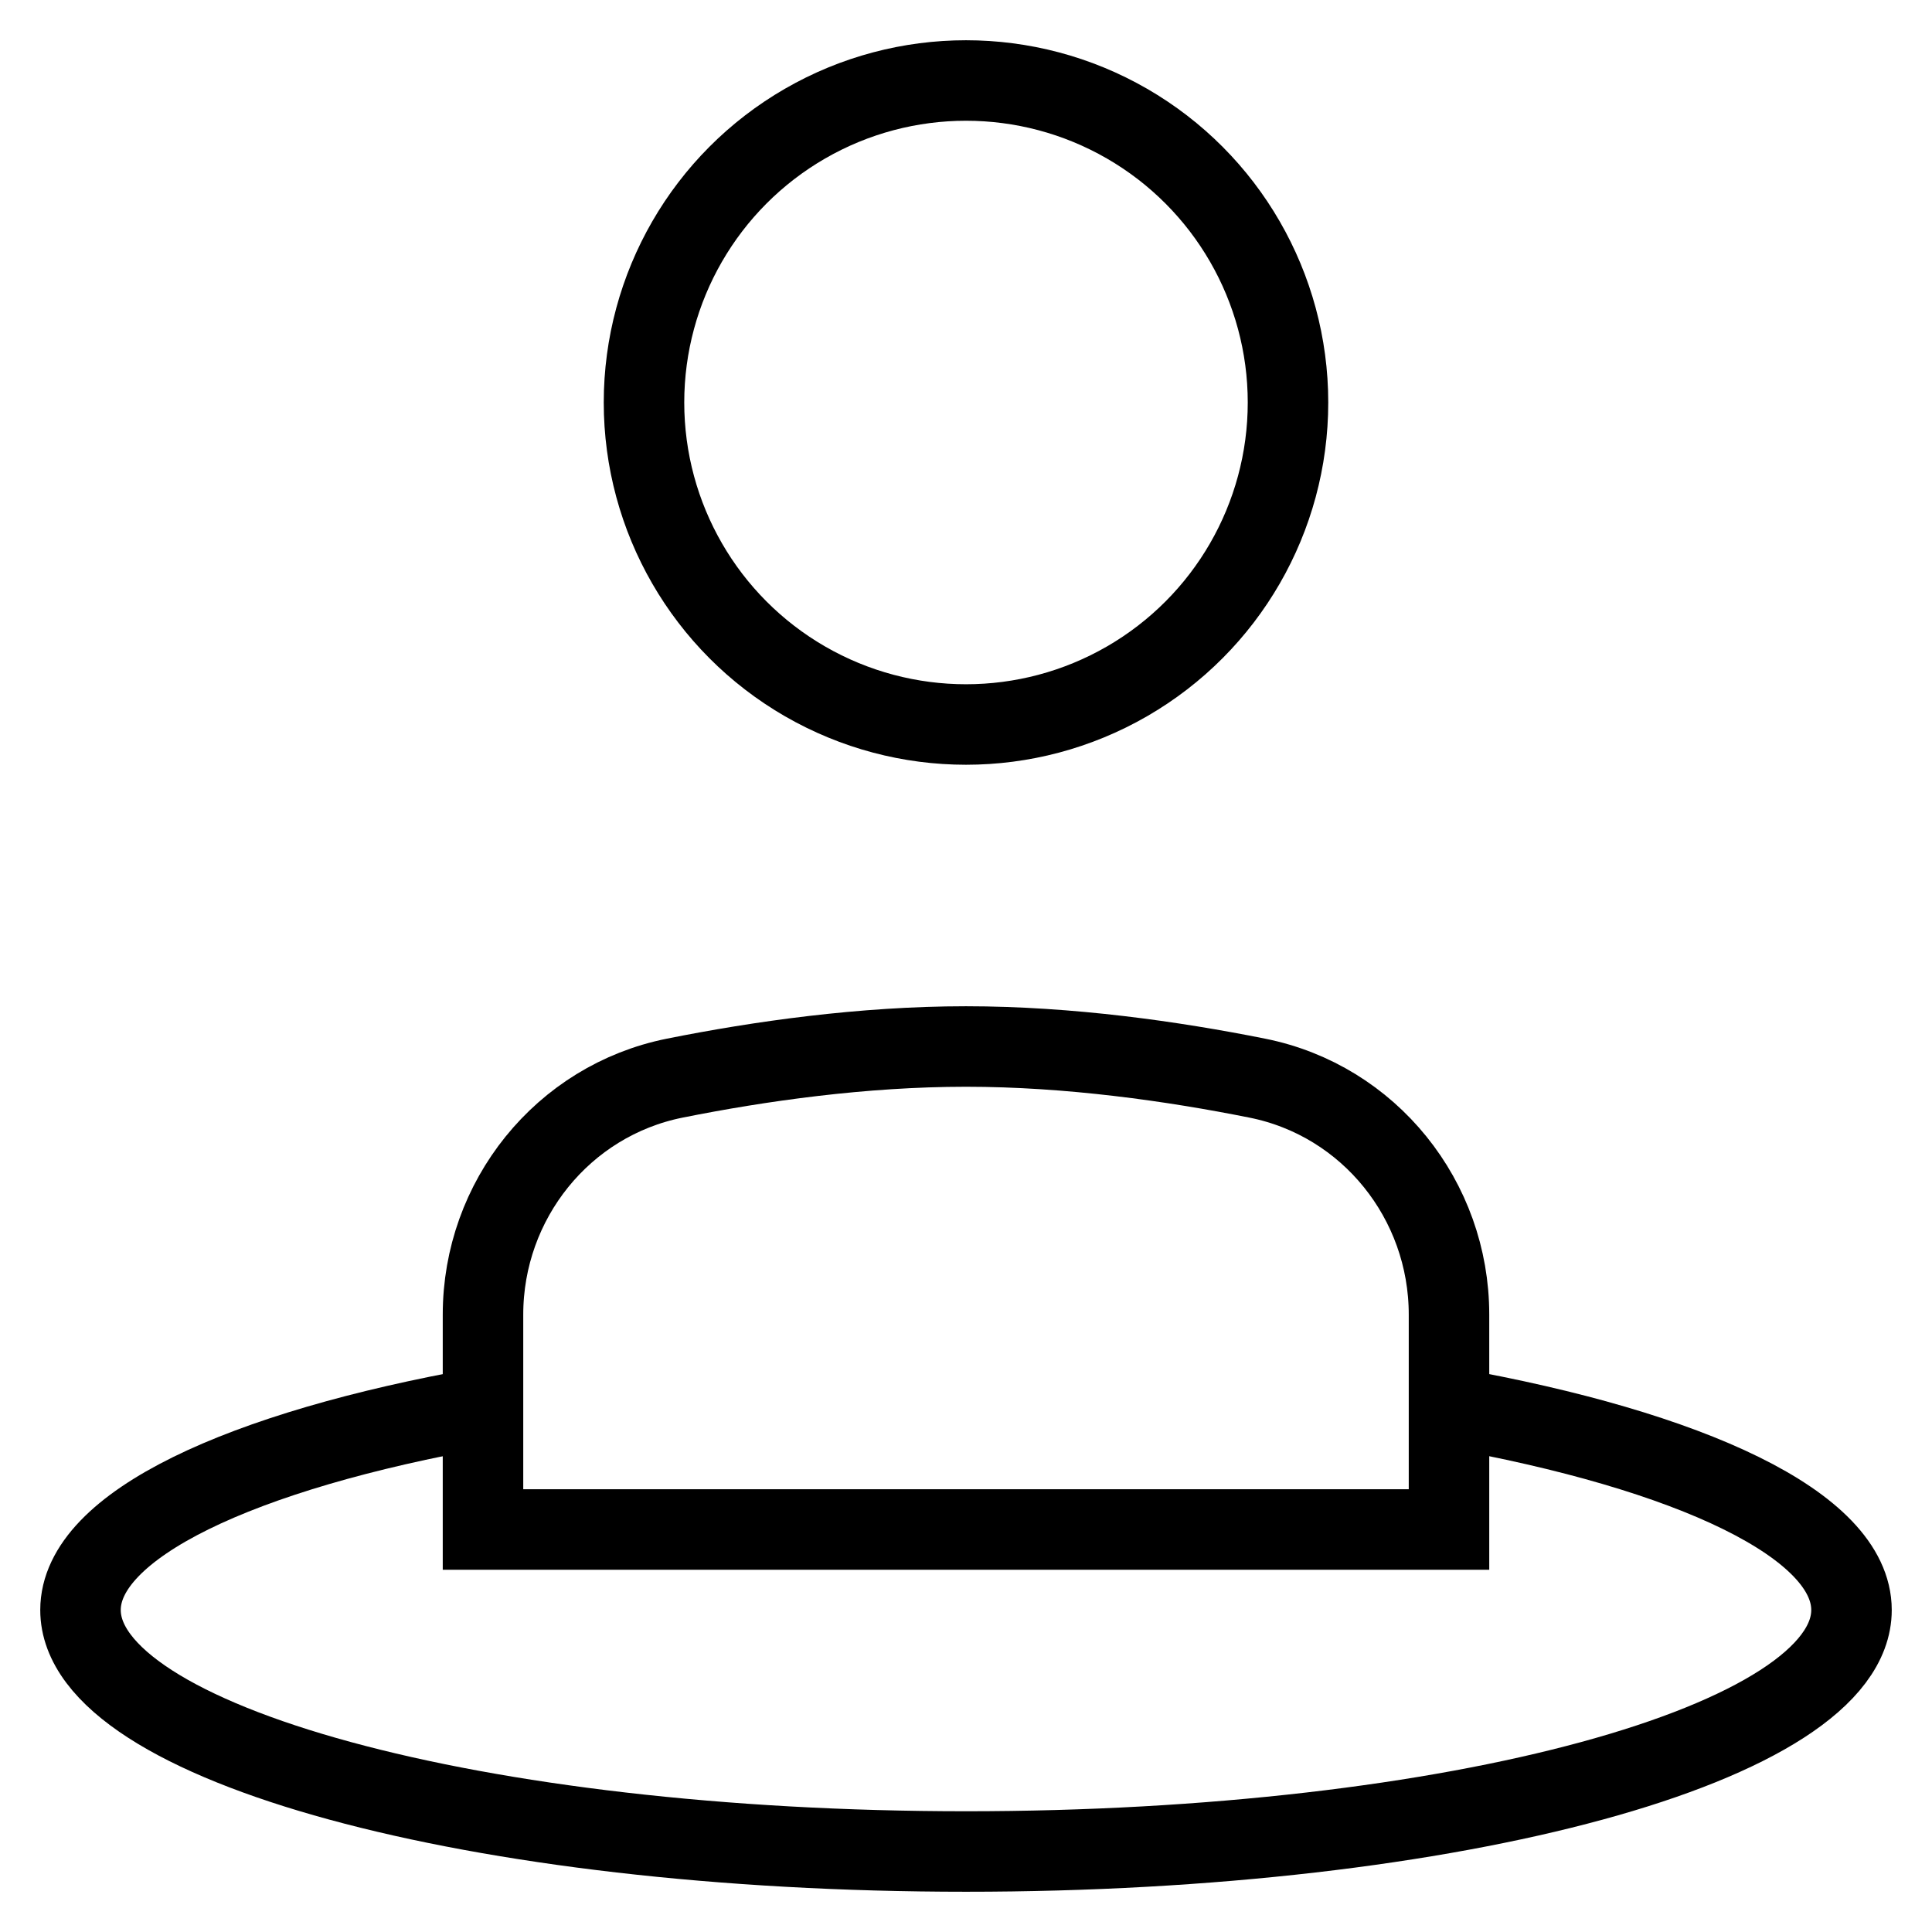 <svg id="nc_icon" xmlns="http://www.w3.org/2000/svg" xml:space="preserve" viewBox="0 0 24 24"><g fill="none" stroke="currentColor" stroke-miterlimit="10" class="nc-icon-wrapper"><path d="M18 17.485c3.01.535 5 1.462 5 2.515 0 1.657-4.925 3-11 3S1 21.657 1 20c0-1.053 1.99-1.979 5-2.515" data-cap="butt" data-color="color-2" vector-effect="non-scaling-stroke"/><path stroke-linecap="square" d="M18 19H6v-2.67c0-1.42.99-2.658 2.382-2.937C9.431 13.183 10.716 13 12 13s2.569.183 3.618.393C17.01 13.671 18 14.909 18 16.33V19z" vector-effect="non-scaling-stroke"/><circle cx="12" cy="5" r="4" stroke-linecap="square" vector-effect="non-scaling-stroke"/></g></svg>
